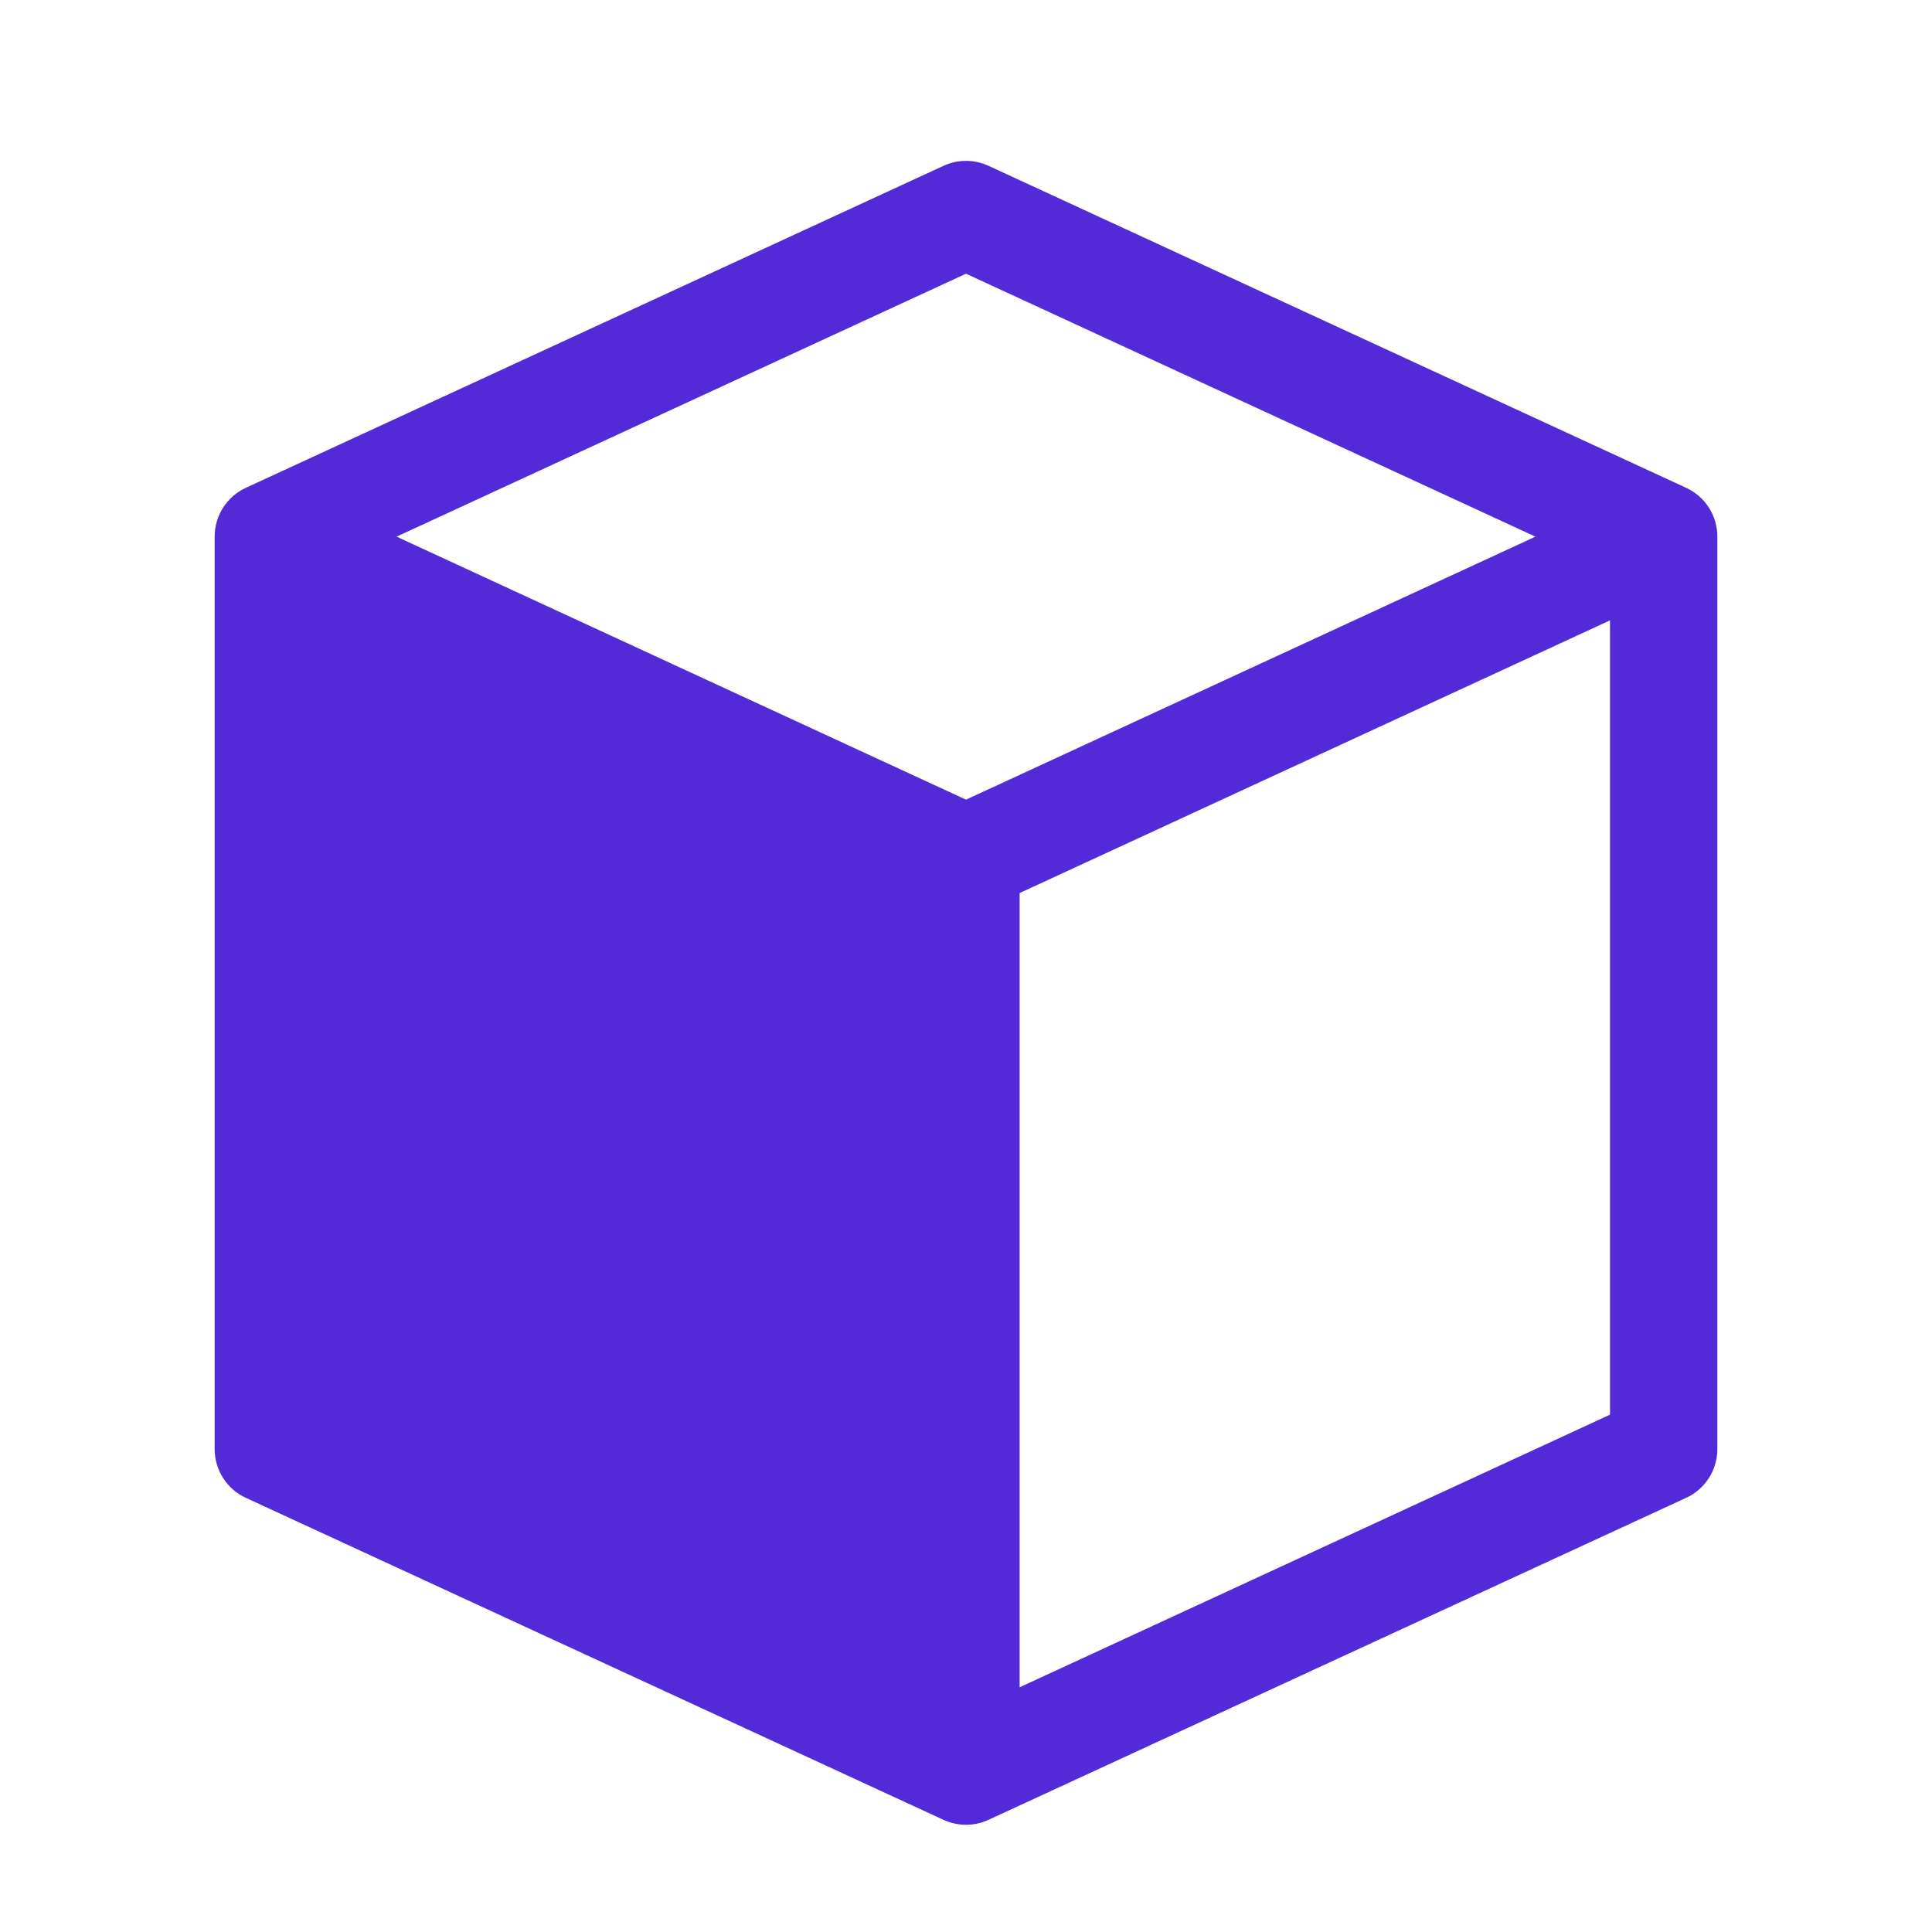 <svg width="30" height="30" viewBox="0 0 30 30" fill="none" xmlns="http://www.w3.org/2000/svg">
<path d="M26.183 7.575L15.35 2.575C15.24 2.524 15.121 2.498 15 2.498C14.879 2.498 14.76 2.524 14.65 2.575L3.817 7.575C3.672 7.642 3.55 7.749 3.464 7.883C3.378 8.018 3.333 8.174 3.333 8.333V22.5C3.333 22.66 3.378 22.816 3.464 22.95C3.55 23.084 3.672 23.192 3.817 23.258L14.65 28.258C14.76 28.309 14.879 28.335 15 28.335C15.121 28.335 15.24 28.309 15.35 28.258L26.183 23.258C26.328 23.192 26.45 23.084 26.536 22.95C26.622 22.816 26.667 22.66 26.667 22.5V8.333C26.667 8.174 26.622 8.018 26.536 7.883C26.45 7.749 26.328 7.642 26.183 7.575ZM15 12.417L6.158 8.333L15 4.25L23.842 8.333L15 12.417ZM25 21.967L15.833 26.2V13.867L25 9.633V21.967Z" fill="#5429D8"/>
</svg>
